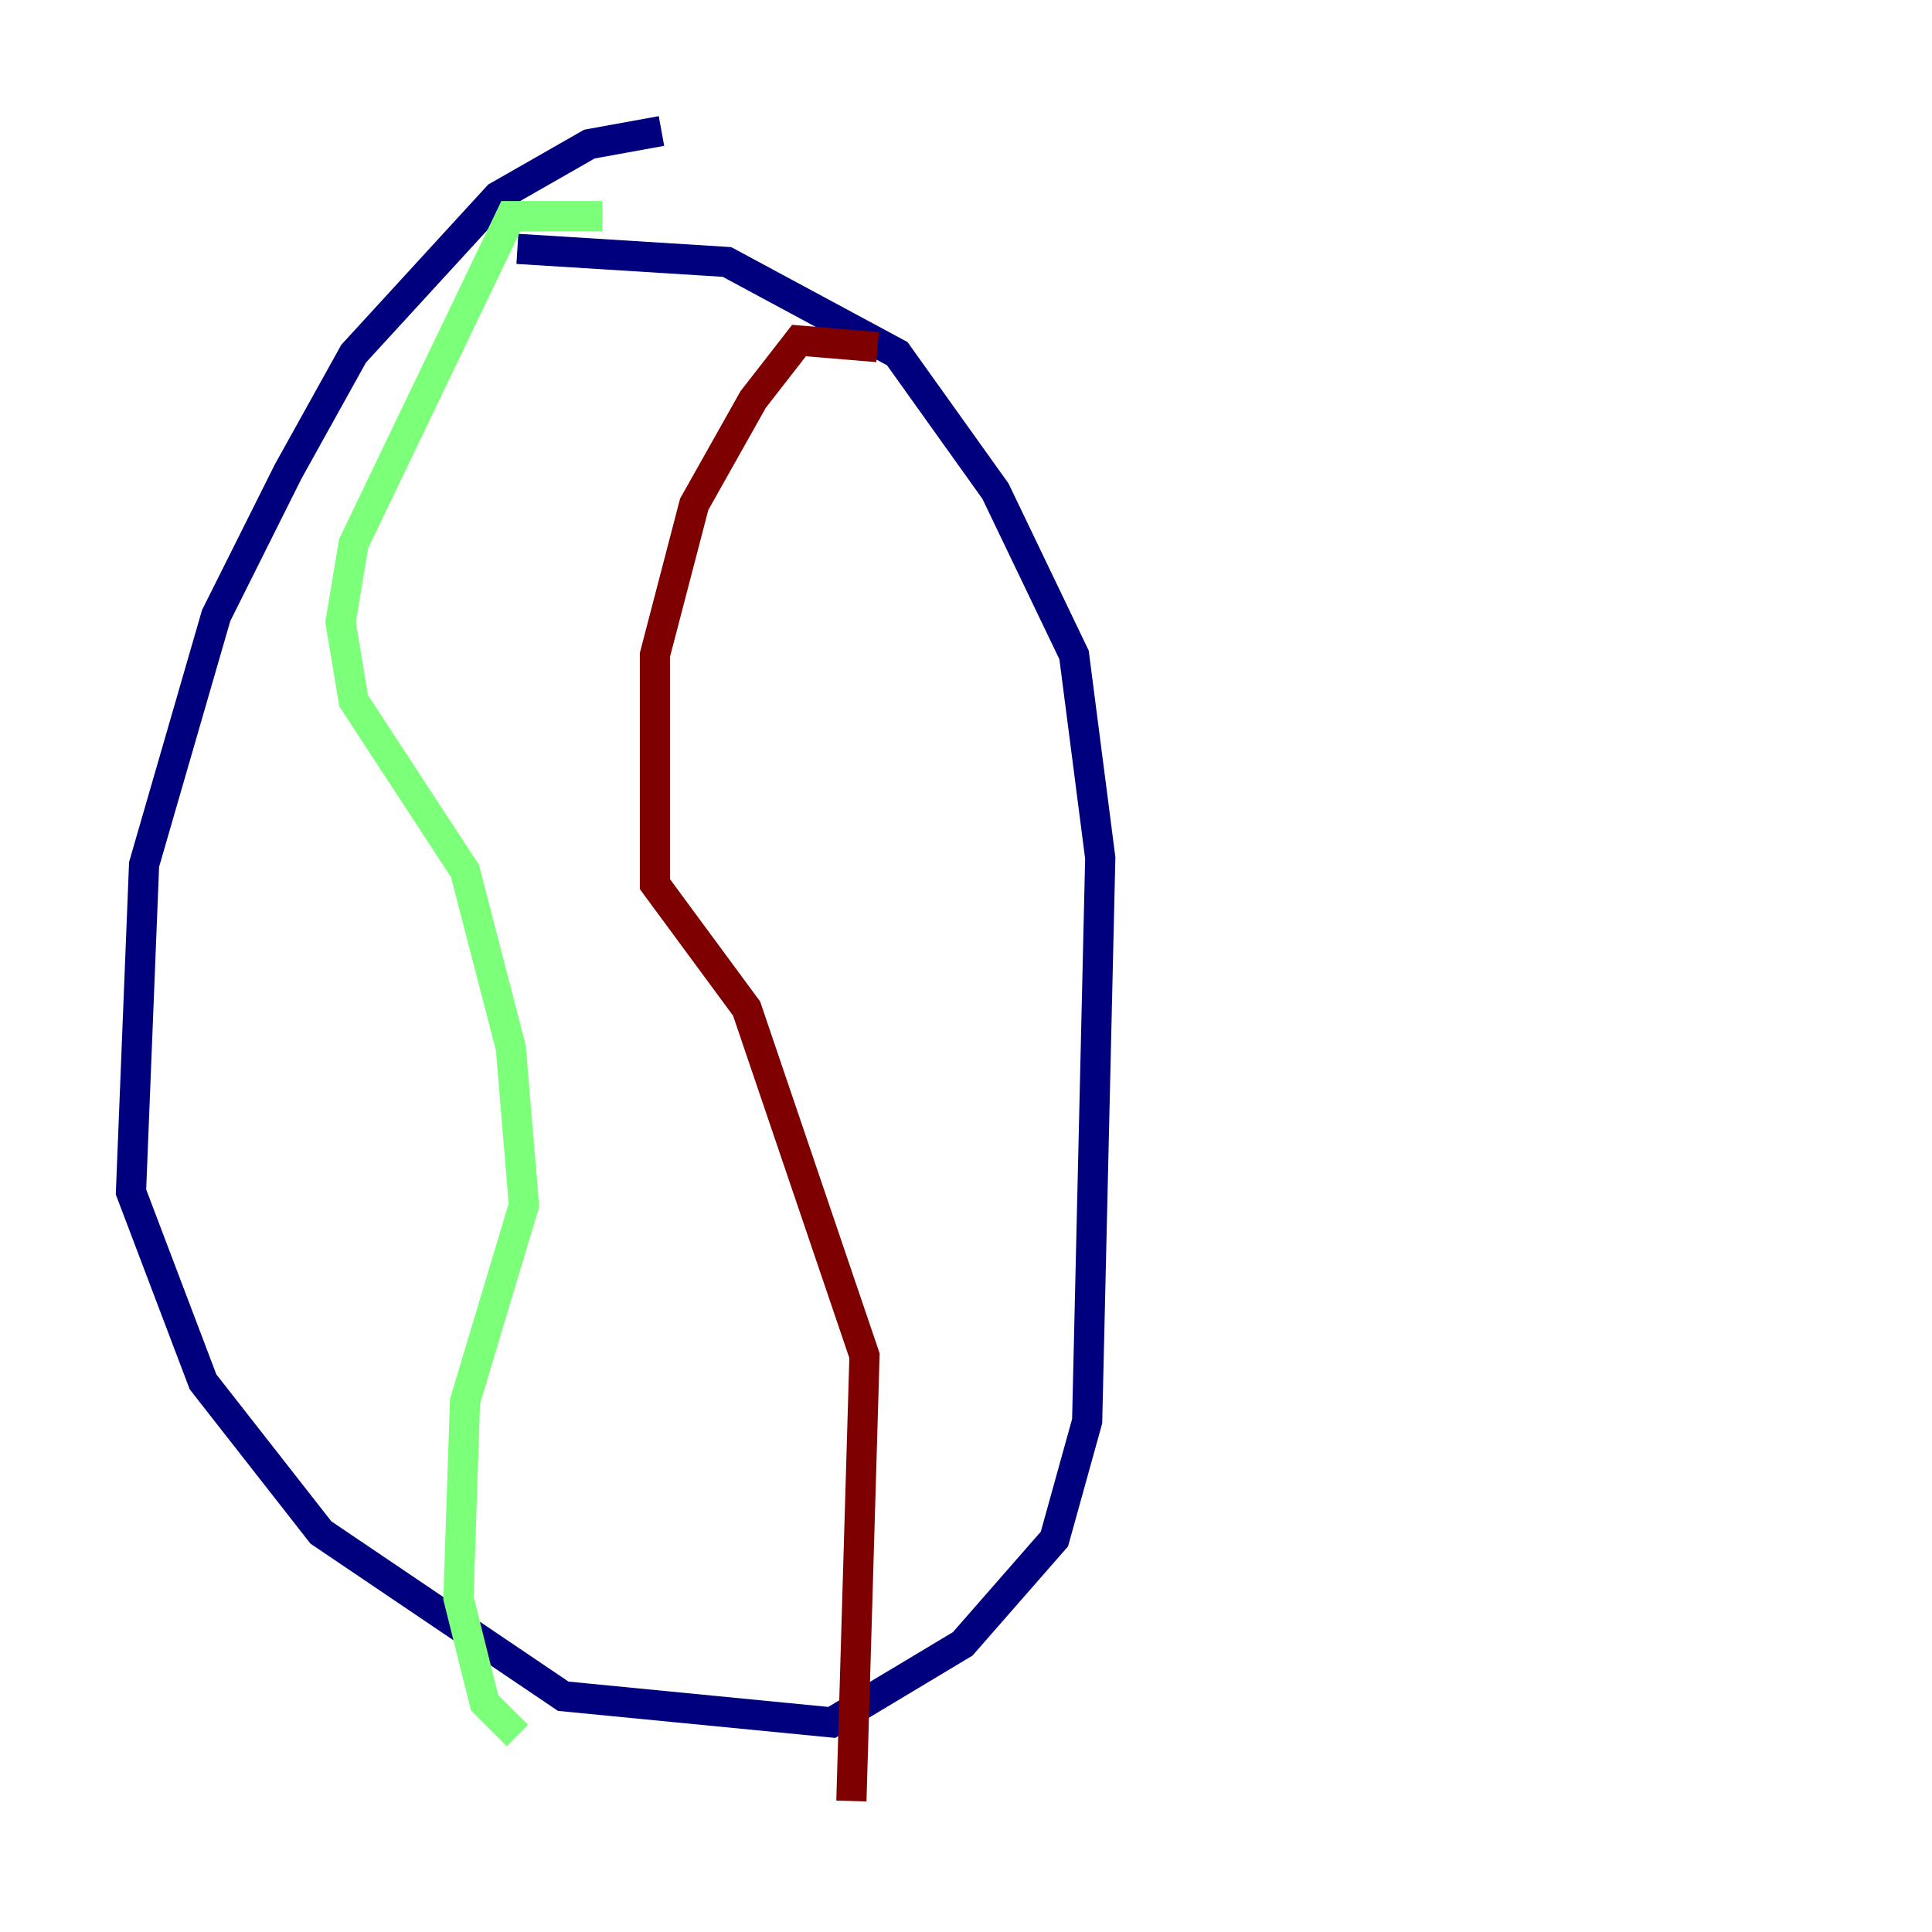<?xml version="1.0" encoding="utf-8" ?>
<svg baseProfile="tiny" height="128" version="1.2" viewBox="0,0,128,128" width="128" xmlns="http://www.w3.org/2000/svg" xmlns:ev="http://www.w3.org/2001/xml-events" xmlns:xlink="http://www.w3.org/1999/xlink"><defs /><polyline fill="none" points="43.824,8.678 39.051,9.546 32.976,13.017 23.43,23.43 19.091,31.241 14.319,40.786 9.546,57.275 8.678,78.969 13.451,91.552 21.261,101.532 37.315,112.38 55.105,114.115 63.783,108.909 69.858,101.966 72.027,94.156 72.895,56.841 71.159,43.39 65.953,32.542 59.444,23.43 48.163,17.356 34.278,16.488" stroke="#00007f" stroke-width="2" /><polyline fill="none" points="39.919,14.319 33.844,14.319 23.43,36.014 22.563,41.22 23.43,46.427 30.807,57.709 33.844,69.424 34.712,79.837 30.807,92.854 30.373,105.871 32.108,112.814 34.278,114.983" stroke="#7cff79" stroke-width="2" /><polyline fill="none" points="58.142,22.997 52.936,22.563 49.898,26.468 45.993,33.41 43.39,43.39 43.39,58.576 49.464,66.82 57.275,89.817 56.407,119.322" stroke="#7f0000" stroke-width="2" /></svg>